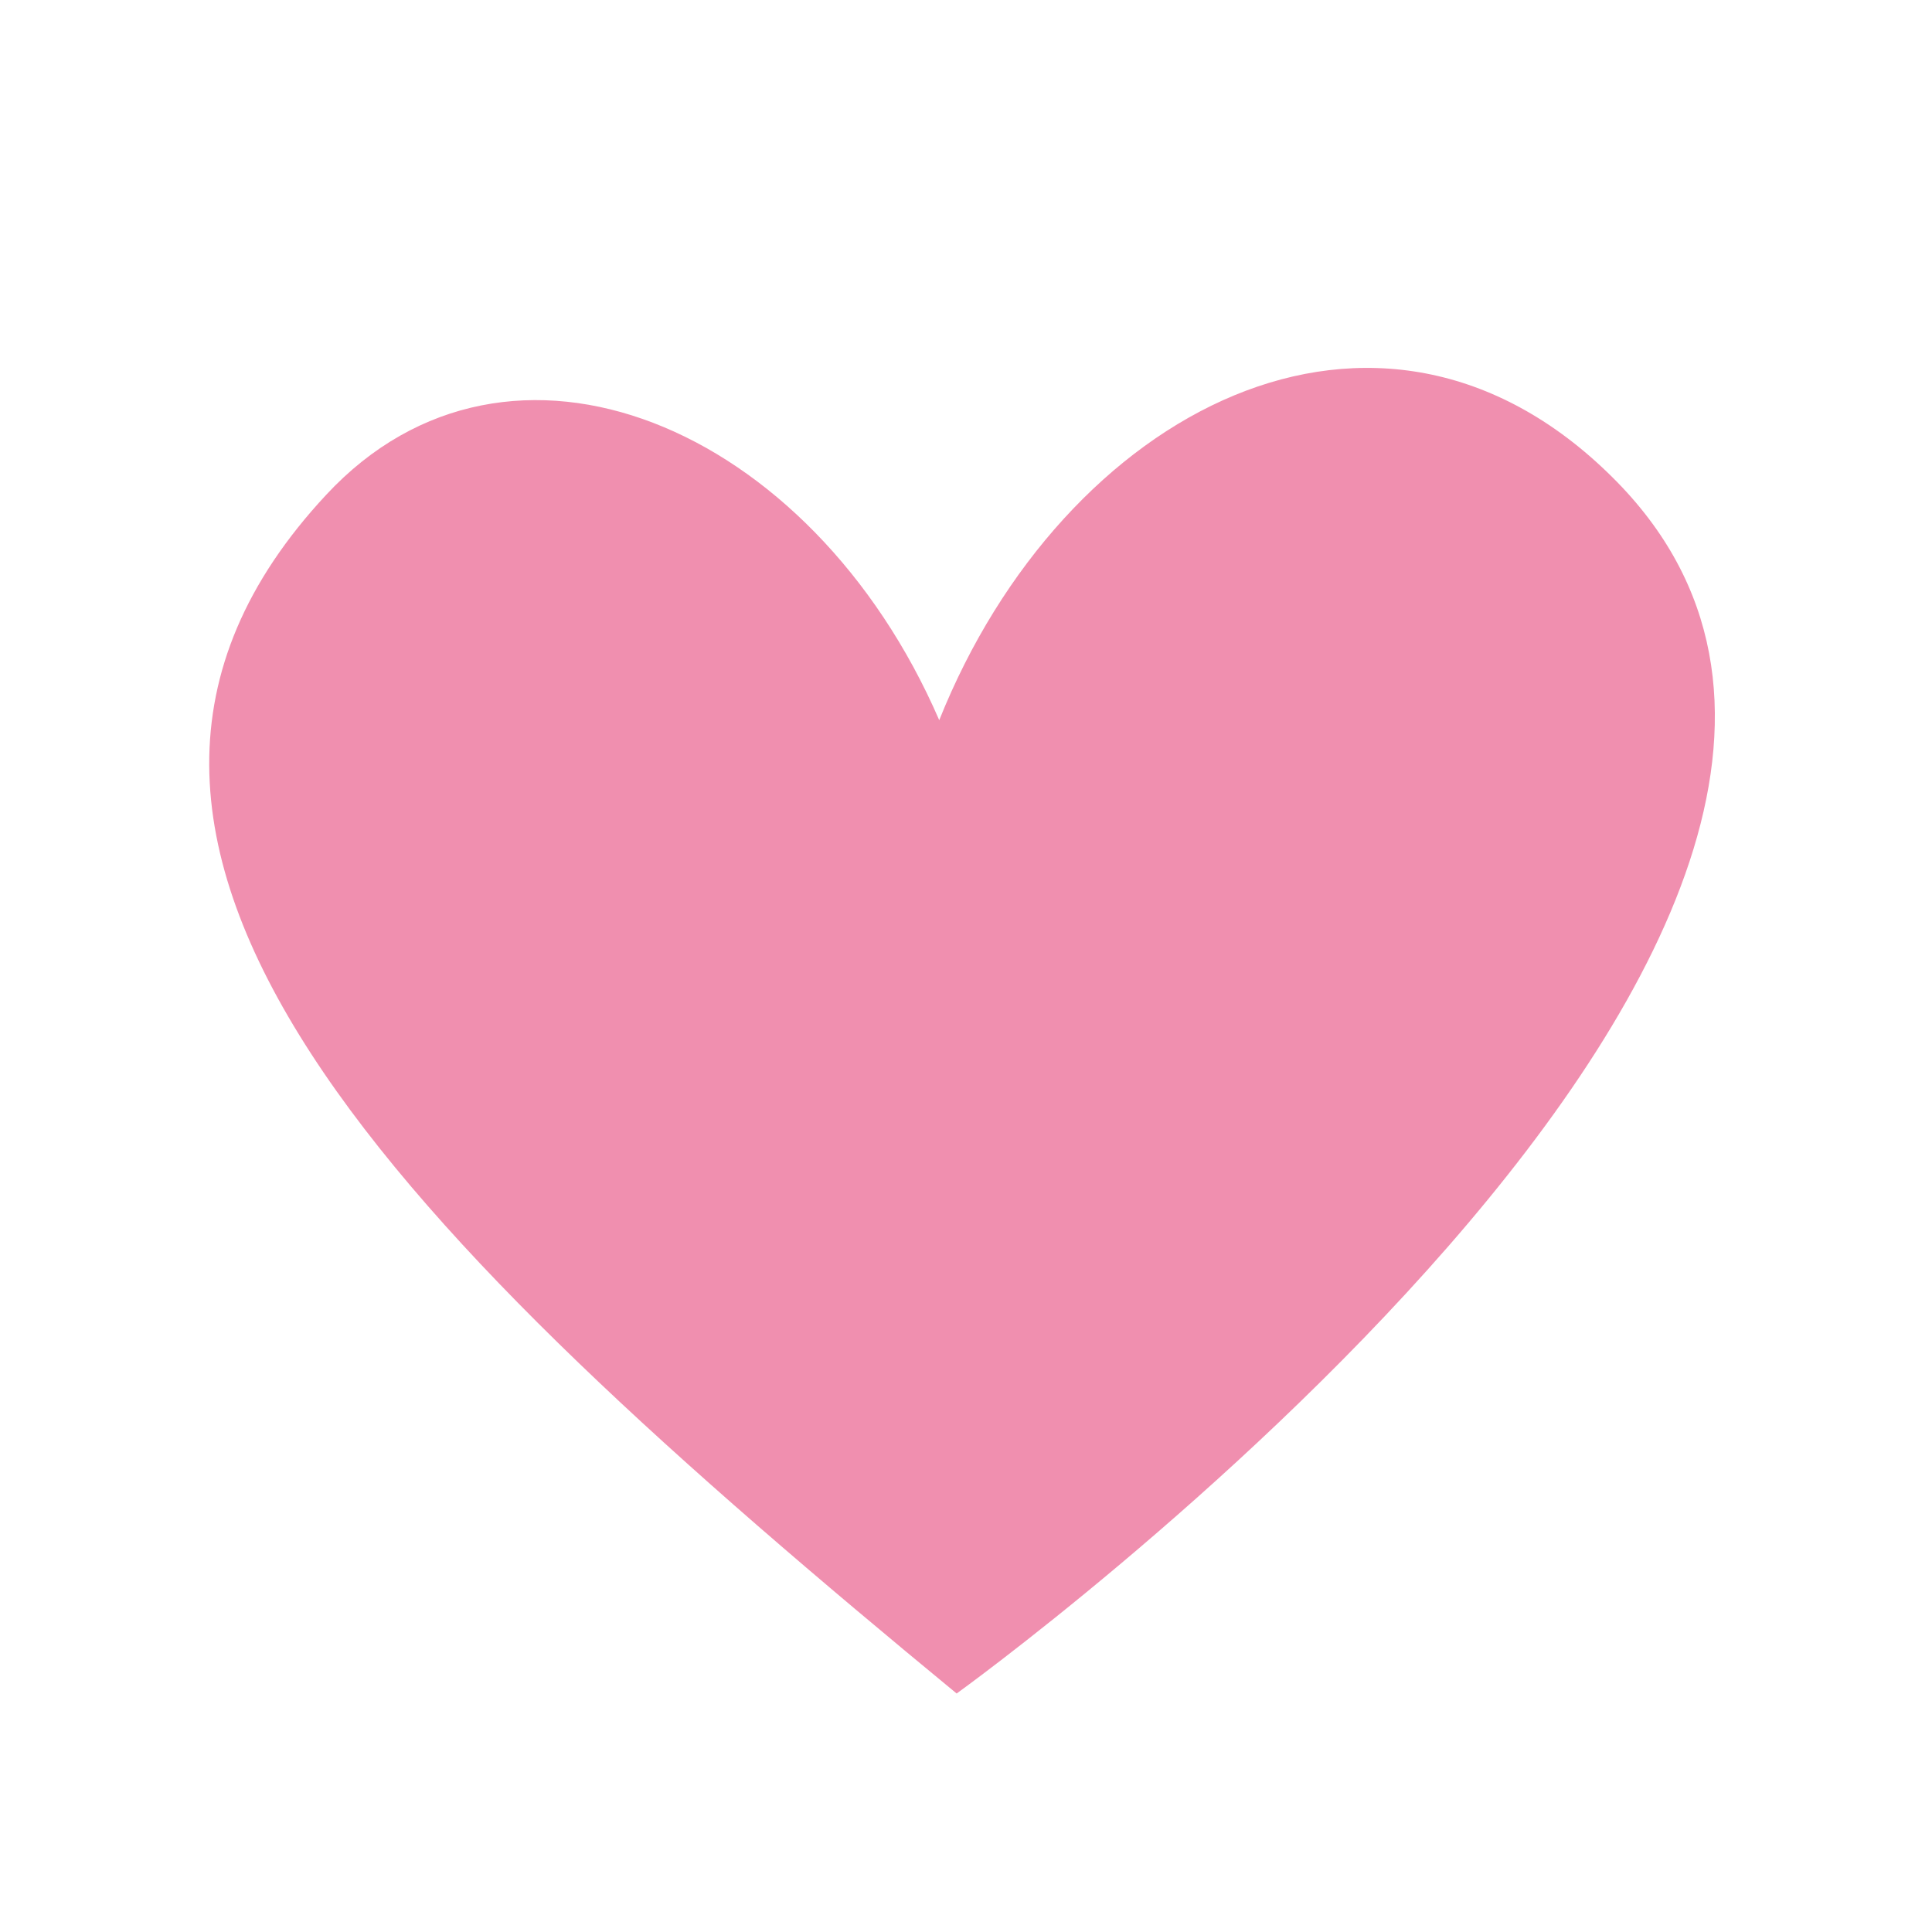 <svg xmlns="http://www.w3.org/2000/svg" xmlns:xlink="http://www.w3.org/1999/xlink" width="100" zoomAndPan="magnify" viewBox="0 0 75 75" height="100" preserveAspectRatio="xMidYMid meet" version="1.0"><defs><clipPath id="5d09ec0b0d"><path d="M 8 14 L 67 14 L 67 65.742 L 8 65.742 Z M 8 14 " clip-rule="nonzero"/></clipPath></defs><g clip-path="url(#5d09ec0b0d)"><path fill="#f08faf" d="M 36.461 27.957 C 41.266 15.941 53.492 9.492 62.586 18.52 C 79.492 35.254 37.137 65.742 37.137 65.742 C 15.602 47.996 0.008 32.781 12.668 19.203 C 19.766 11.574 31.492 16.484 36.461 27.957 Z M 36.461 27.957 " fill-opacity="1" fill-rule="nonzero"/></g></svg>